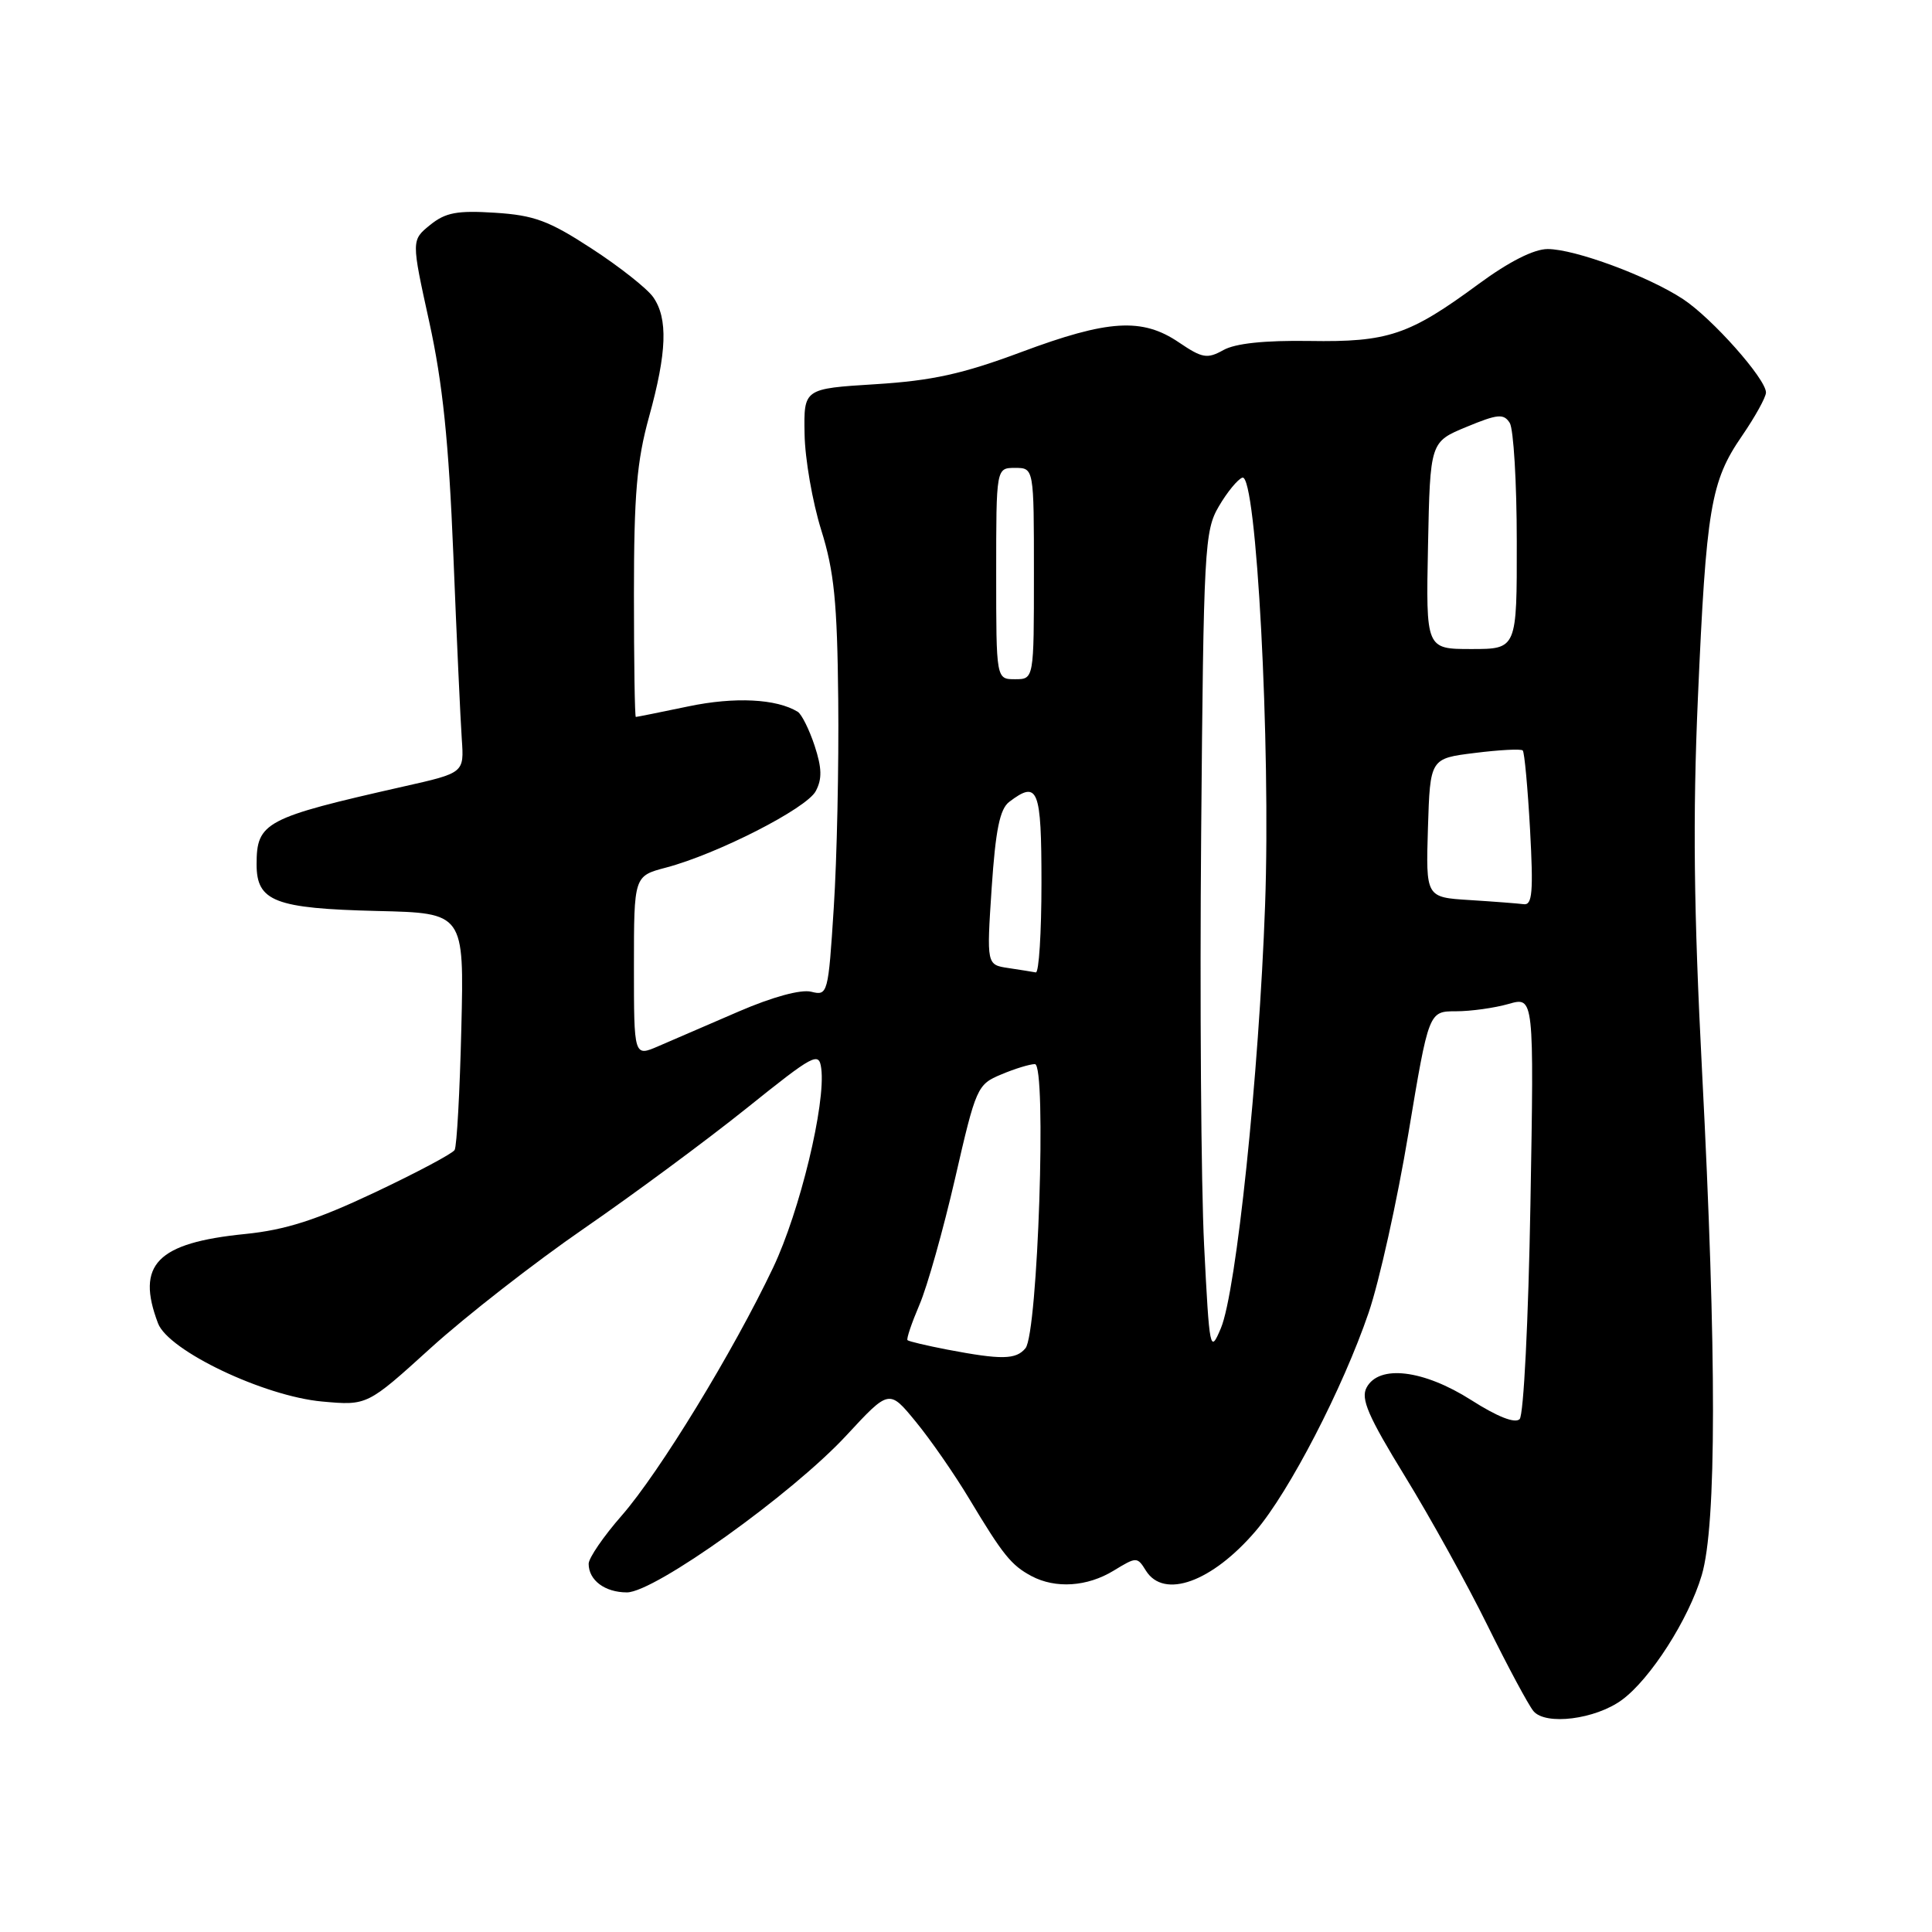 <?xml version="1.0" encoding="UTF-8" standalone="no"?>
<!DOCTYPE svg PUBLIC "-//W3C//DTD SVG 1.1//EN" "http://www.w3.org/Graphics/SVG/1.1/DTD/svg11.dtd" >
<svg xmlns="http://www.w3.org/2000/svg" xmlns:xlink="http://www.w3.org/1999/xlink" version="1.1" viewBox="0 0 256 256">
 <g >
 <path fill="currentColor"
d=" M 214.91 225.25 C 218.68 222.49 223.76 214.56 225.49 208.72 C 227.46 202.08 227.48 179.58 225.53 141.94 C 224.43 120.62 224.29 108.24 224.98 92.50 C 226.08 67.31 226.68 63.78 230.81 57.78 C 232.56 55.23 234.00 52.63 234.00 52.01 C 234.00 50.21 226.88 42.19 223.02 39.64 C 218.41 36.60 208.68 33.00 205.07 33.00 C 203.25 33.00 199.95 34.67 195.94 37.62 C 186.72 44.41 183.94 45.35 173.50 45.18 C 167.56 45.09 163.68 45.50 162.10 46.39 C 159.96 47.58 159.31 47.47 156.21 45.37 C 151.35 42.07 146.84 42.35 135.30 46.66 C 127.55 49.55 123.52 50.44 116.00 50.91 C 106.50 51.50 106.50 51.50 106.61 57.50 C 106.66 60.80 107.66 66.52 108.81 70.21 C 110.53 75.69 110.94 79.79 111.07 92.71 C 111.16 101.39 110.90 113.78 110.48 120.24 C 109.75 131.73 109.68 131.96 107.49 131.41 C 106.13 131.07 102.37 132.09 97.88 134.03 C 93.82 135.78 89.04 137.85 87.25 138.62 C 84.00 140.03 84.00 140.03 84.00 128.05 C 84.00 116.08 84.00 116.08 88.25 114.96 C 95.03 113.17 106.86 107.14 108.09 104.83 C 108.95 103.22 108.91 101.76 107.94 98.81 C 107.23 96.66 106.22 94.64 105.71 94.32 C 102.90 92.59 97.36 92.31 91.21 93.60 C 87.52 94.37 84.39 95.00 84.25 95.00 C 84.11 95.00 84.00 87.68 84.00 78.73 C 84.00 65.53 84.38 61.10 86.00 55.24 C 88.37 46.68 88.53 42.20 86.55 39.37 C 85.75 38.23 82.08 35.33 78.40 32.94 C 72.73 29.24 70.77 28.52 65.59 28.19 C 60.57 27.87 59.03 28.16 56.99 29.81 C 54.50 31.83 54.50 31.83 56.88 42.66 C 58.66 50.77 59.46 58.53 60.07 73.50 C 60.51 84.50 61.02 95.50 61.19 97.95 C 61.50 102.41 61.50 102.41 53.50 104.21 C 35.09 108.37 34.00 108.95 34.00 114.54 C 34.00 119.45 36.43 120.38 50.00 120.71 C 61.50 120.98 61.50 120.98 61.13 136.24 C 60.93 144.63 60.53 151.89 60.24 152.38 C 59.96 152.86 55.17 155.40 49.61 158.03 C 41.92 161.66 37.83 162.97 32.50 163.51 C 20.78 164.68 17.98 167.56 20.94 175.35 C 22.32 178.98 34.98 185.01 42.69 185.71 C 48.66 186.25 48.66 186.25 57.08 178.61 C 61.71 174.41 70.85 167.28 77.40 162.77 C 83.94 158.26 93.61 151.11 98.90 146.87 C 107.89 139.66 108.52 139.32 108.82 141.58 C 109.43 146.25 105.99 160.49 102.45 167.95 C 97.16 179.09 87.39 195.08 82.39 200.81 C 79.97 203.57 78.00 206.45 78.00 207.21 C 78.00 209.39 80.15 211.00 83.07 211.00 C 86.74 211.00 104.98 197.95 112.17 190.18 C 117.82 184.08 117.82 184.08 121.35 188.39 C 123.30 190.76 126.48 195.35 128.43 198.60 C 132.91 206.06 133.99 207.40 136.68 208.84 C 139.87 210.53 144.07 210.26 147.58 208.11 C 150.60 206.27 150.69 206.27 151.84 208.12 C 154.22 211.93 160.59 209.64 166.38 202.87 C 170.83 197.67 177.94 183.94 181.35 173.94 C 182.77 169.78 185.14 159.09 186.62 150.19 C 189.32 134.00 189.32 134.00 192.92 134.00 C 194.89 134.00 198.03 133.56 199.89 133.03 C 203.27 132.06 203.27 132.06 202.79 159.57 C 202.52 175.00 201.89 187.51 201.36 188.04 C 200.75 188.65 198.41 187.73 194.95 185.52 C 188.62 181.49 182.72 180.78 181.08 183.86 C 180.28 185.34 181.29 187.67 186.16 195.61 C 189.50 201.05 194.42 209.94 197.10 215.38 C 199.78 220.81 202.52 225.92 203.19 226.73 C 204.80 228.66 211.39 227.83 214.91 225.25 Z  M 125.52 178.83 C 122.78 178.30 120.41 177.74 120.25 177.58 C 120.08 177.42 120.80 175.31 121.83 172.89 C 122.87 170.48 124.99 162.93 126.56 156.12 C 129.32 144.08 129.49 143.69 132.67 142.37 C 134.46 141.61 136.47 141.00 137.13 141.00 C 138.71 141.00 137.53 176.66 135.88 178.65 C 134.62 180.17 132.72 180.20 125.52 178.83 Z  M 159.55 165.00 C 159.15 157.03 158.97 132.50 159.16 110.50 C 159.48 72.58 159.60 70.32 161.51 67.08 C 162.61 65.20 164.01 63.50 164.62 63.29 C 166.48 62.67 168.40 98.75 167.63 119.95 C 166.83 142.35 163.81 171.19 161.77 176.00 C 160.34 179.39 160.26 179.03 159.55 165.00 Z  M 133.61 128.27 C 130.73 127.84 130.73 127.84 131.40 117.67 C 131.92 109.96 132.48 107.20 133.73 106.25 C 137.55 103.35 138.00 104.48 138.00 117.00 C 138.00 123.60 137.66 128.93 137.25 128.85 C 136.84 128.77 135.20 128.51 133.61 128.27 Z  M 194.71 119.26 C 188.93 118.90 188.93 118.90 189.21 109.70 C 189.50 100.50 189.50 100.50 195.43 99.77 C 198.69 99.36 201.54 99.21 201.77 99.44 C 202.00 99.66 202.43 104.38 202.74 109.92 C 203.19 118.20 203.04 119.97 201.90 119.81 C 201.13 119.71 197.90 119.46 194.71 119.26 Z  M 132.00 76.00 C 132.00 62.00 132.00 62.00 134.50 62.00 C 137.00 62.00 137.00 62.00 137.00 76.00 C 137.00 90.00 137.00 90.00 134.50 90.00 C 132.00 90.00 132.00 90.00 132.00 76.00 Z  M 189.22 72.28 C 189.50 58.56 189.50 58.56 194.31 56.57 C 198.46 54.85 199.25 54.78 200.05 56.04 C 200.55 56.84 200.98 63.91 200.98 71.75 C 201.00 86.00 201.00 86.00 194.97 86.00 C 188.94 86.00 188.94 86.00 189.22 72.28 Z "/>
</g>
</svg>